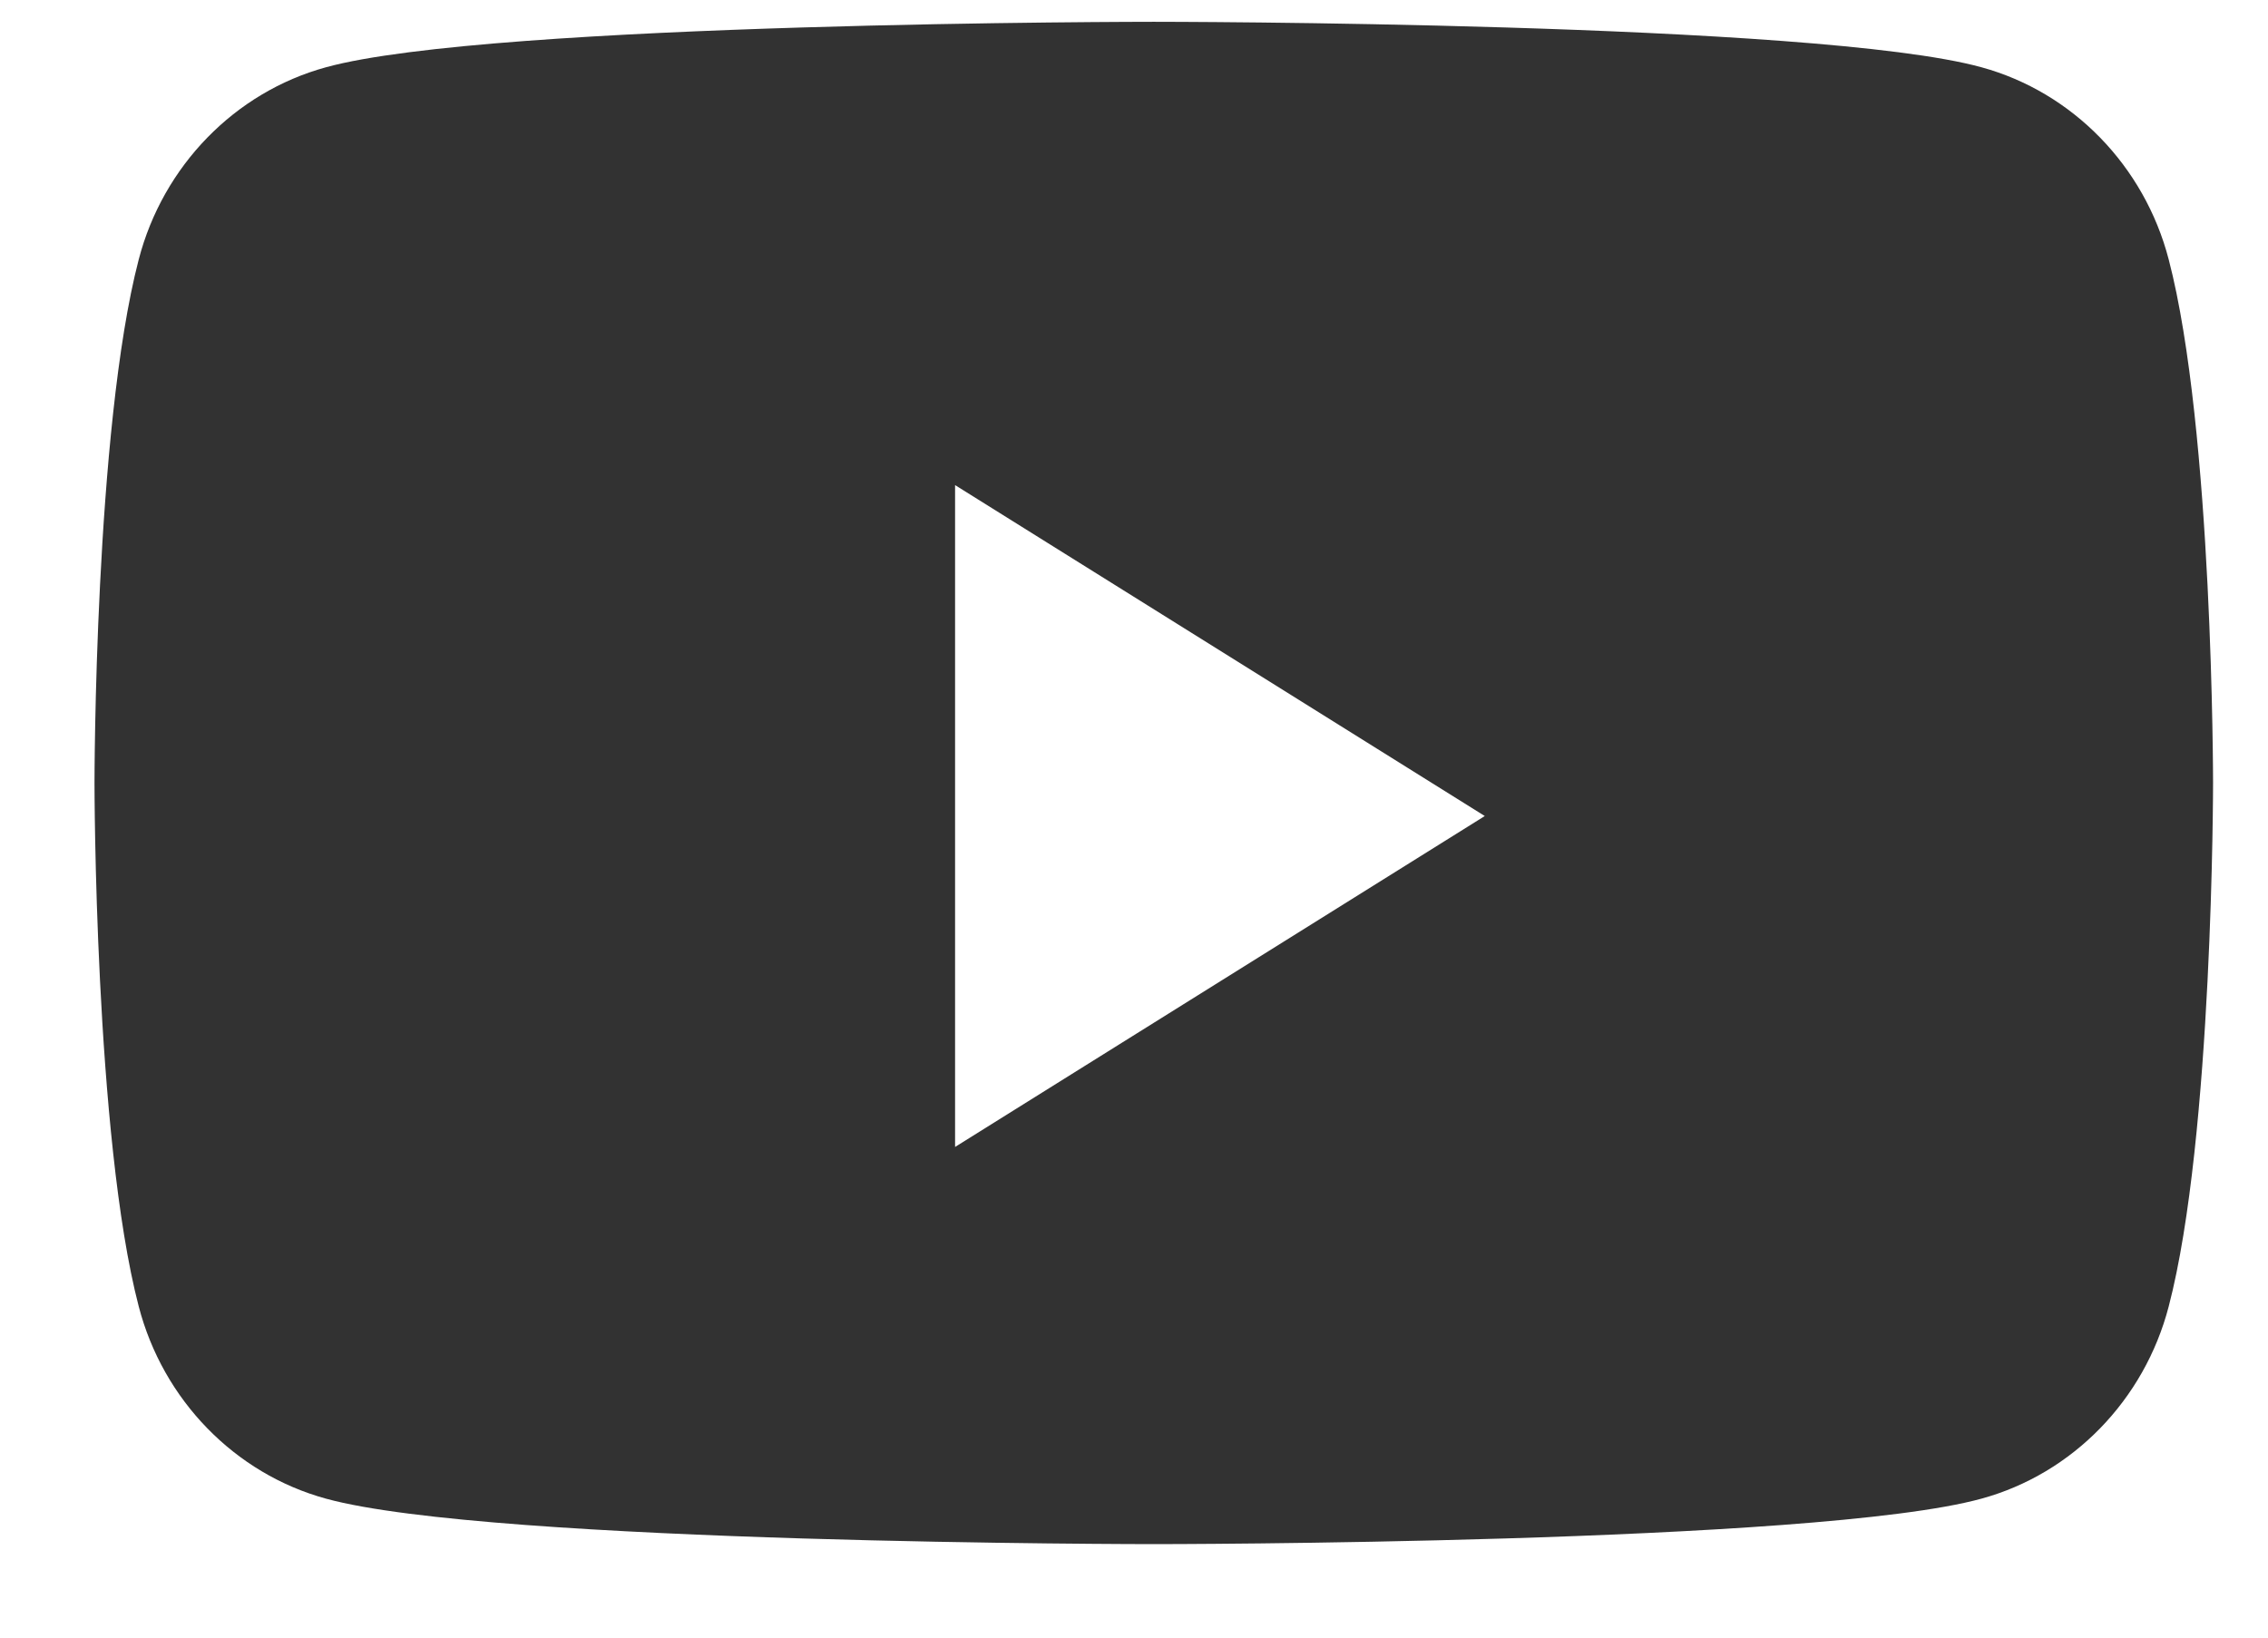 <svg width="18" height="13" viewBox="0 0 18 13" fill="none" xmlns="http://www.w3.org/2000/svg">
<path fill-rule="evenodd" clip-rule="evenodd" d="M15.726 0.534C16.449 0.732 17.019 1.317 17.212 2.06C17.564 3.406 17.564 6.215 17.564 6.215C17.564 6.215 17.564 9.025 17.212 10.371C17.019 11.114 16.449 11.699 15.726 11.897C14.415 12.258 9.157 12.258 9.157 12.258C9.157 12.258 3.899 12.258 2.587 11.897C1.864 11.699 1.294 11.114 1.101 10.371C0.75 9.025 0.75 6.215 0.75 6.215C0.75 6.215 0.75 3.406 1.101 2.06C1.294 1.317 1.864 0.732 2.587 0.534C3.899 0.173 9.157 0.173 9.157 0.173C9.157 0.173 14.415 0.173 15.726 0.534ZM7.58 3.851V9.105L11.784 6.478L7.58 3.851Z" fill="#323232"/>
</svg>
